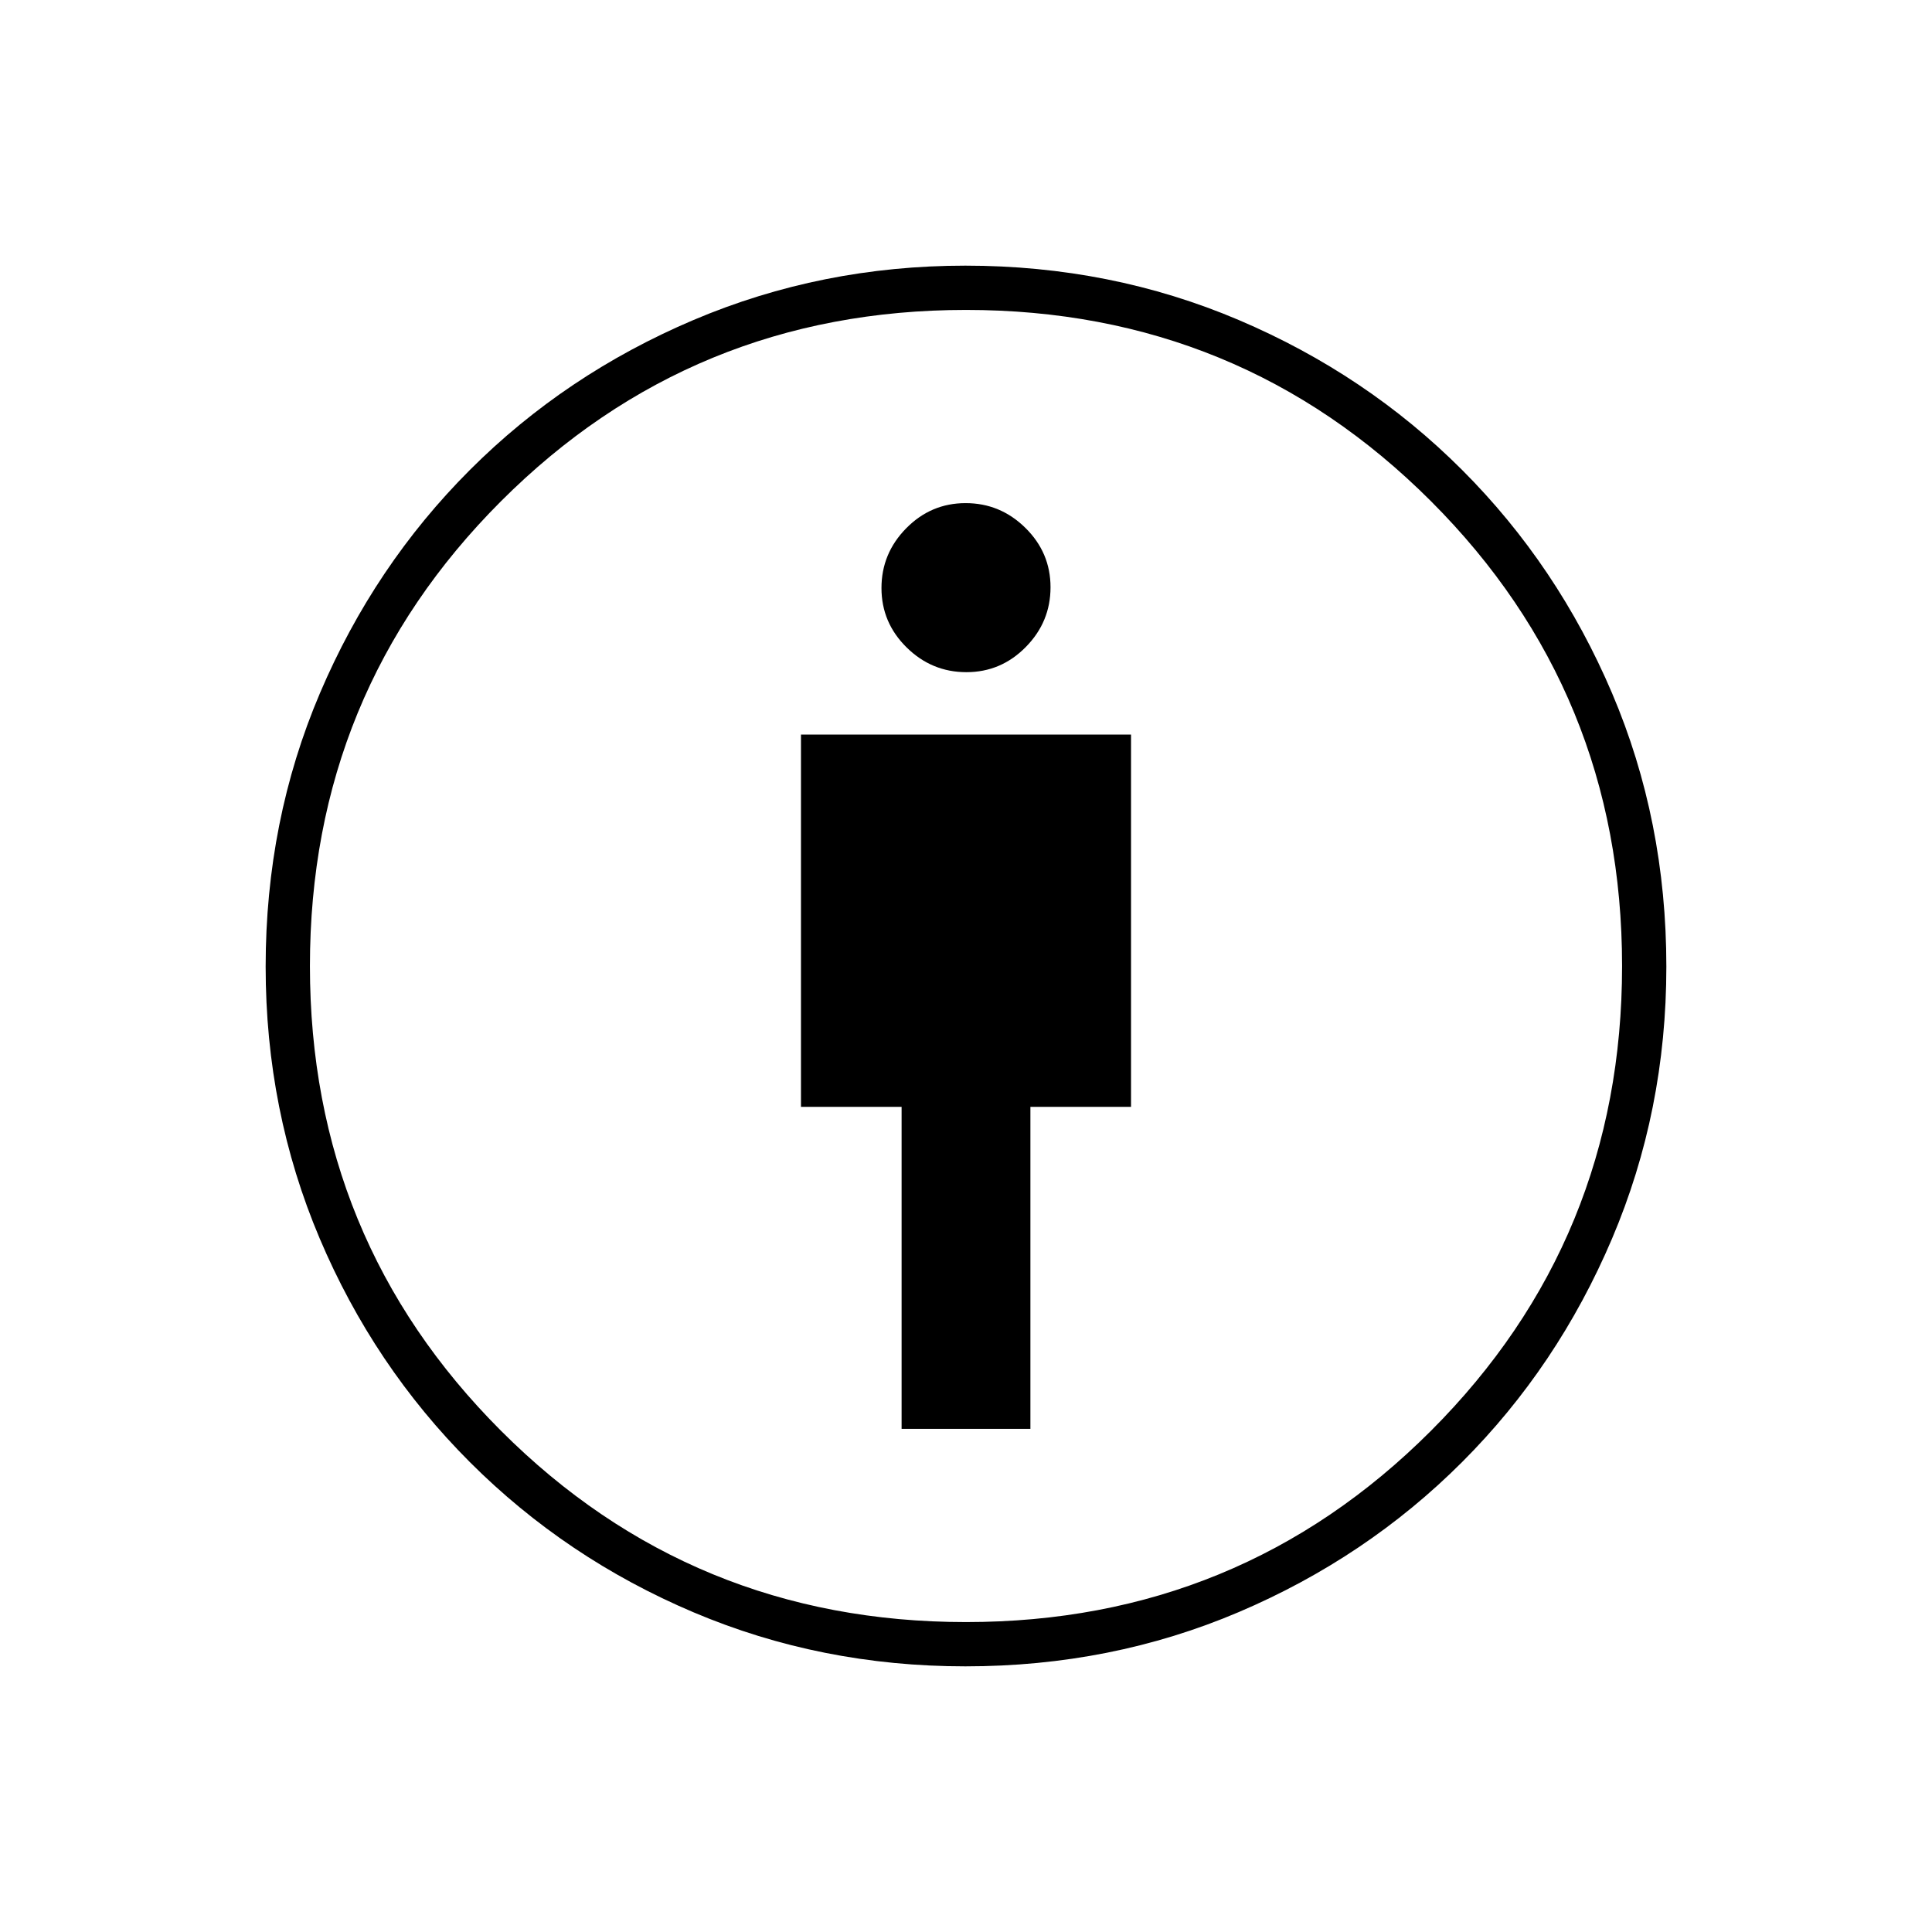 <svg xmlns="http://www.w3.org/2000/svg" height="48" viewBox="0 -960 960 960" width="48"><path d="M448-250h64v-160h50v-185H398v185h50v160Zm31.68 118q-71.68 0-135.04-26.84-63.36-26.84-111.16-74.64t-74.64-111.16Q132-408 132-479.68q0-72.56 27-135.94Q186-679 233.5-726.5 281-774 344.61-801t135.07-27q72.32 0 135.82 27t111 74.5Q774-679 801-615.62q27 63.38 27 135.94 0 71.68-27 135.18t-74.5 111Q679-186 615.62-159q-63.38 27-135.94 27Zm.32-22q136 0 231-95t95-231q0-136-95-231t-231-95q-136 0-231 95t-95 231q0 136 95 231t231 95Zm.19-472q17.21 0 29.51-12.49 12.3-12.48 12.3-29.7 0-17.21-12.49-29.51-12.48-12.3-29.7-12.3-17.21 0-29.51 12.49-12.3 12.48-12.3 29.7 0 17.21 12.49 29.51 12.48 12.3 29.7 12.3ZM480-480Z"/></svg>